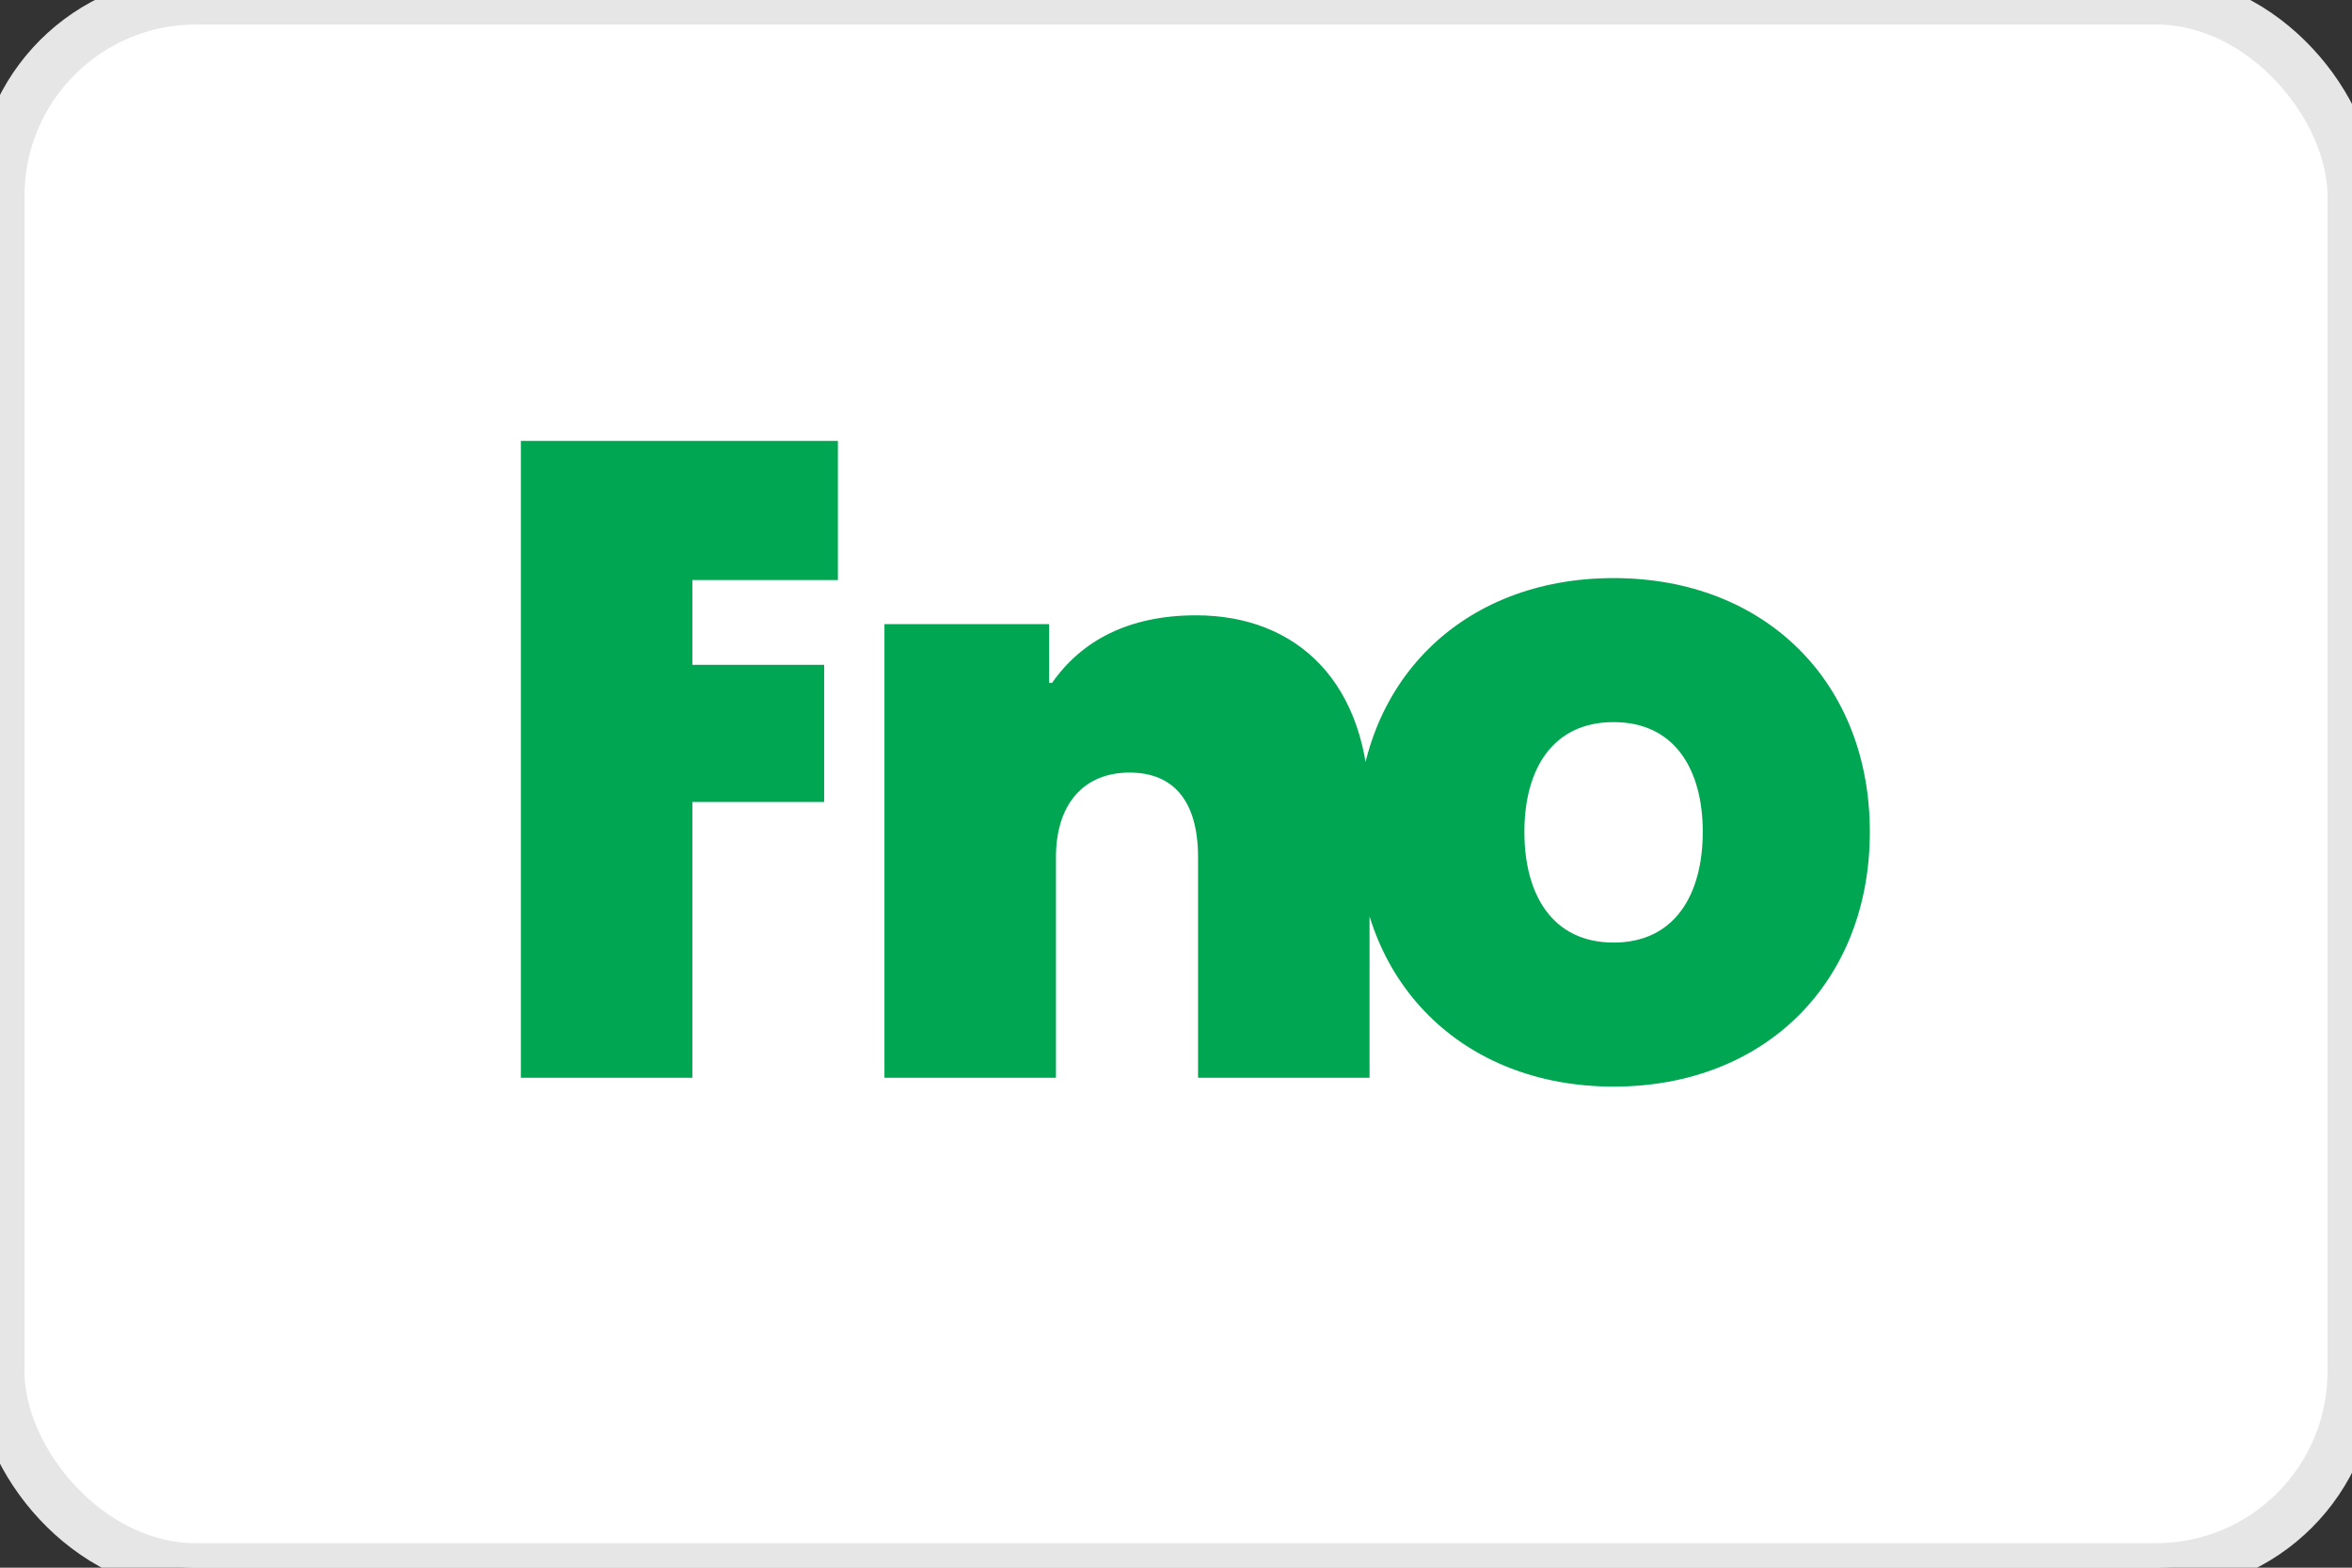 
<svg xmlns="http://www.w3.org/2000/svg" width="48" height="32" viewBox="0 0 48 32">
  <rect x="0" y="0" width="48" height="32" fill="#333333" stroke="none"/>
  <rect width="48" height="32" rx="4" fill="#FFFFFF" stroke="#E6E6E6" stroke-width="1"/>
  <path fill="#00A651" d="M10.63 22h3.5v-5.63h2.69v-2.8h-2.69v-1.73h2.97v-2.84h-6.47V22zm7.42 0h3.5v-4.5c0-1.1.58-1.73 1.5-1.73.9 0 1.4.58 1.4 1.73V22h3.5v-5.44c0-2.64-1.49-4-3.54-4-1.38 0-2.34.52-2.94 1.38h-.06v-1.2h-3.36V22zm14.88.18c3.1 0 5.23-2.14 5.23-5.2 0-3.05-2.13-5.18-5.23-5.18s-5.23 2.13-5.23 5.18c0 3.06 2.14 5.2 5.23 5.2zm0-2.94c-1.25 0-1.82-.98-1.82-2.26 0-1.27.57-2.24 1.82-2.24s1.82.97 1.82 2.24c0 1.28-.57 2.26-1.82 2.26z"/>
</svg>
